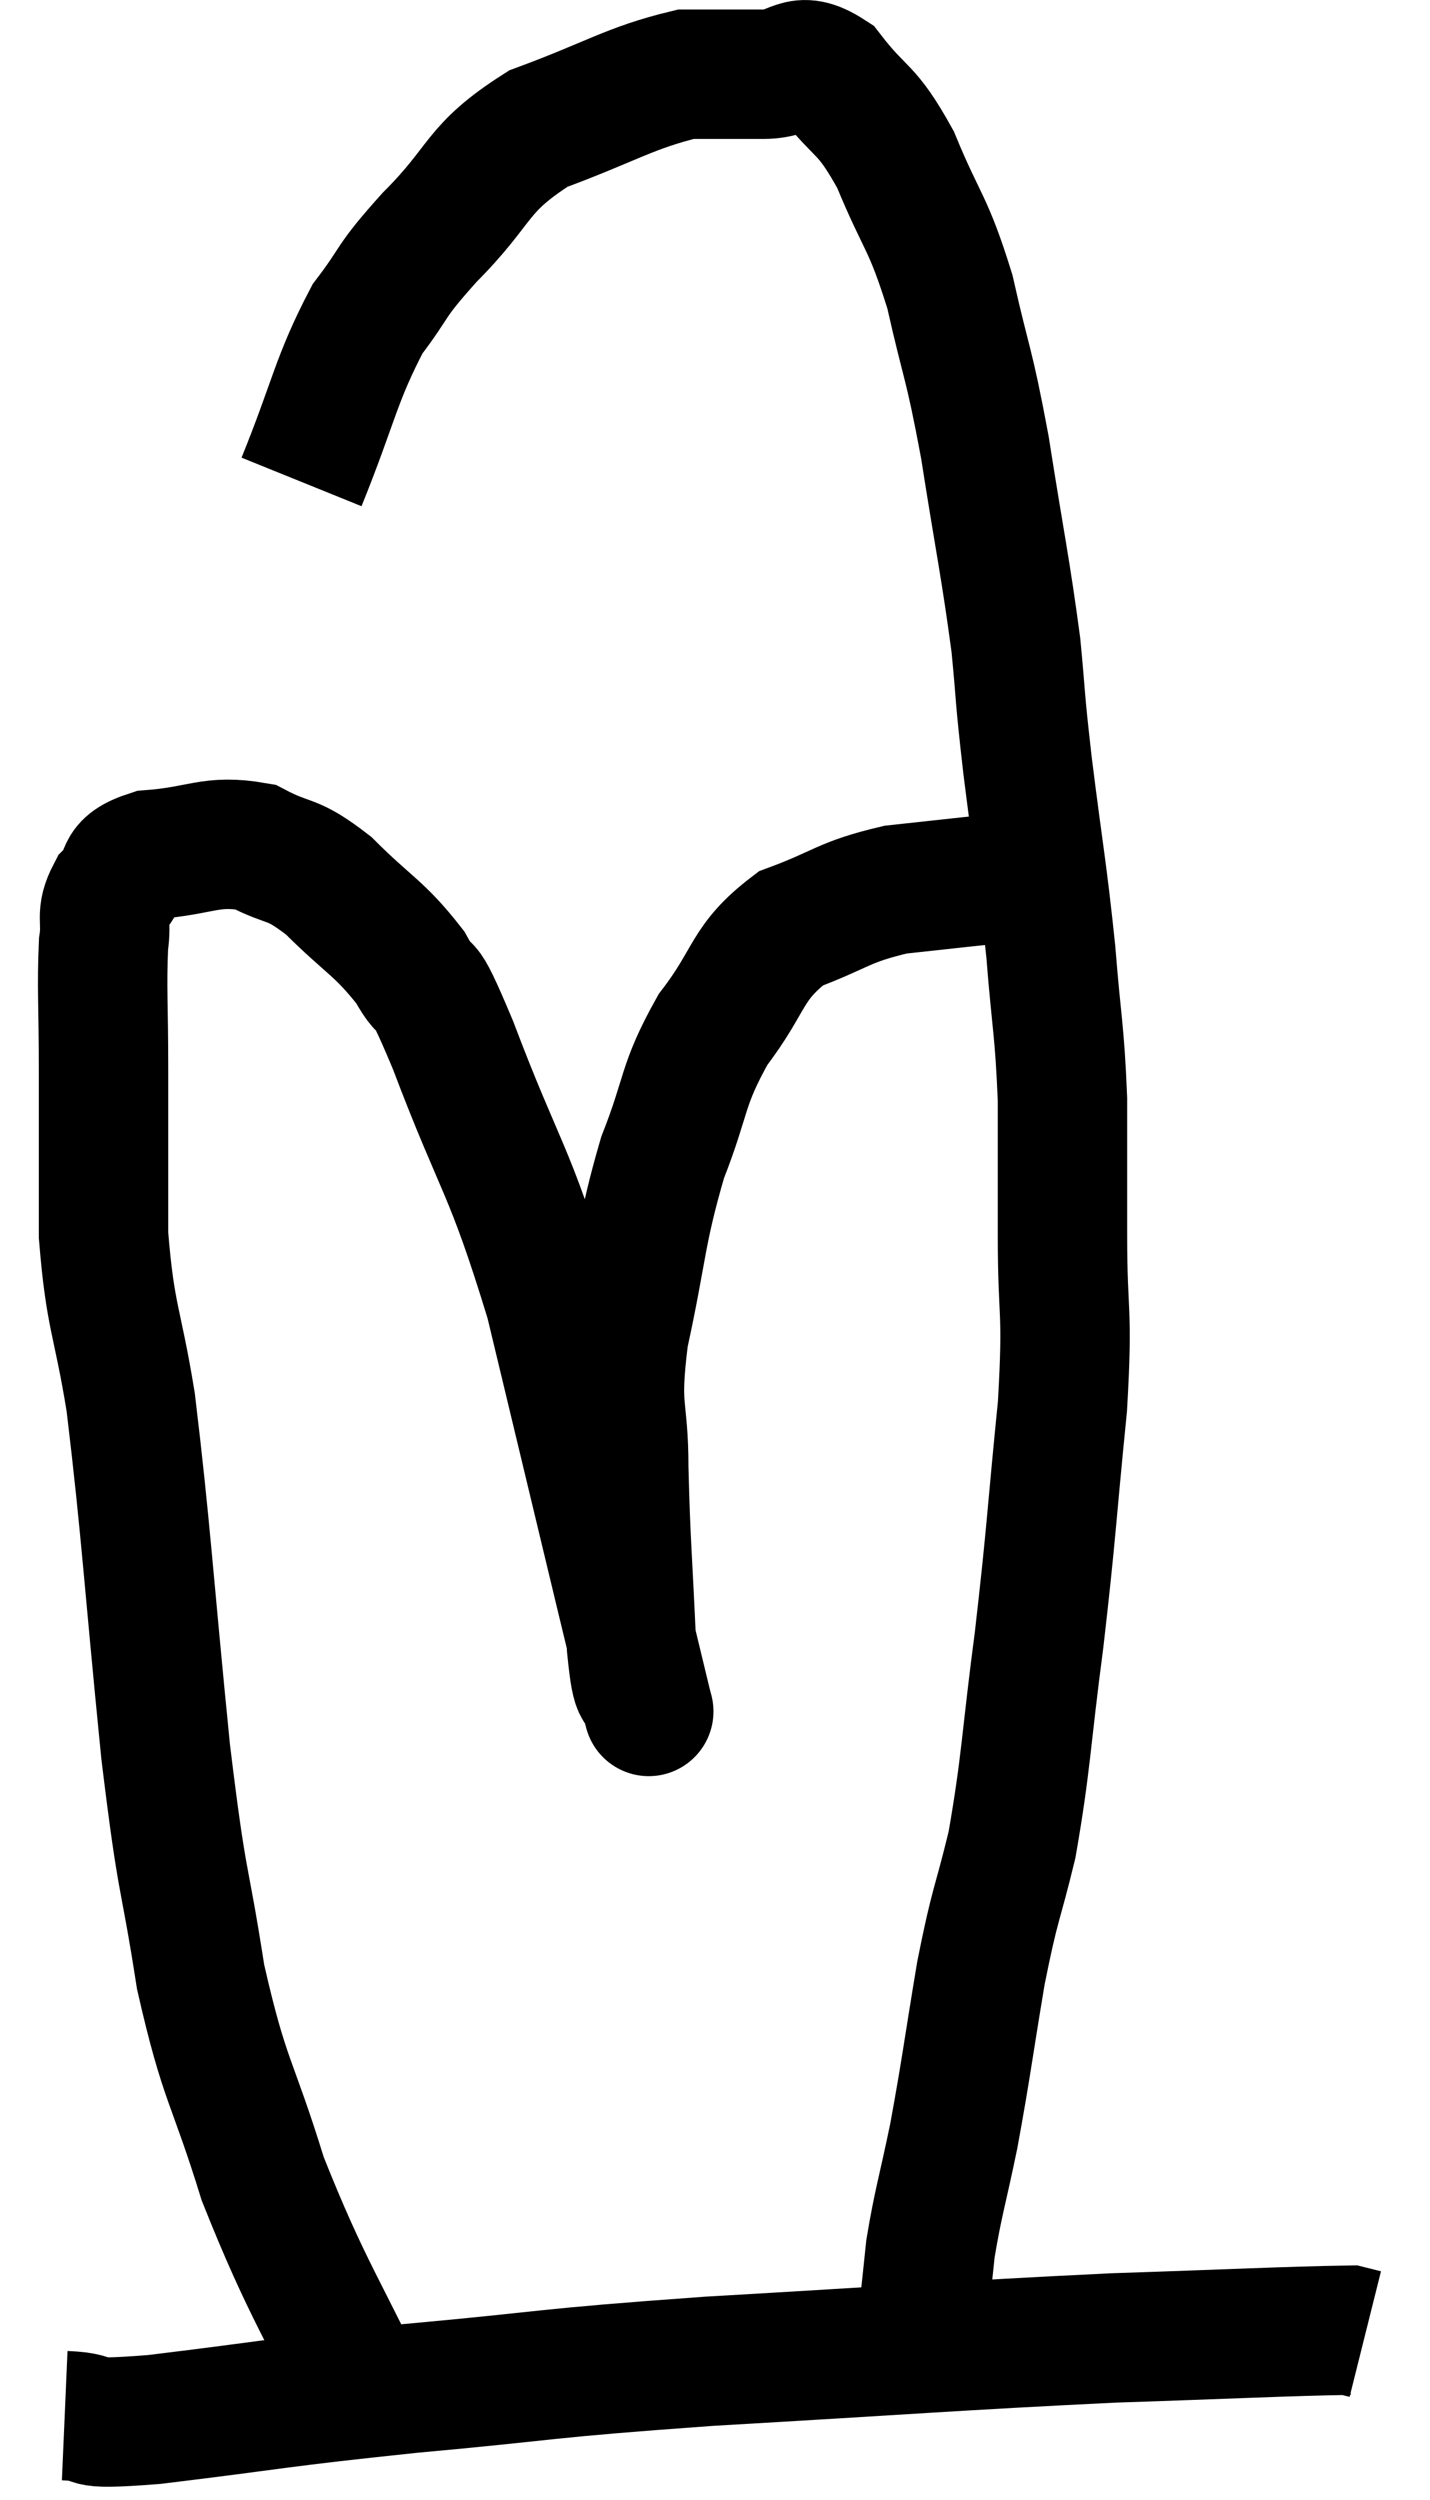 <svg xmlns="http://www.w3.org/2000/svg" viewBox="9.38 0.893 22.1 38.627" width="22.1" height="38.627"><path d="M 15.3 38.52 C 14.37 36.54, 14.145 36.33, 13.44 34.56 C 12.96 33, 12.855 33.09, 12.48 31.44 C 12.21 29.7, 12.21 30.18, 11.94 27.96 C 11.67 25.26, 11.64 24.555, 11.4 22.56 C 11.19 21.27, 11.085 21.27, 10.98 19.98 C 10.98 18.69, 10.98 18.525, 10.98 17.4 C 10.98 16.44, 10.95 16.155, 10.98 15.48 C 11.04 15.09, 10.92 15.045, 11.1 14.7 C 11.4 14.4, 11.145 14.28, 11.7 14.1 C 12.51 14.04, 12.63 13.86, 13.32 13.98 C 13.89 14.28, 13.86 14.115, 14.46 14.58 C 15.09 15.21, 15.24 15.225, 15.72 15.84 C 16.05 16.44, 15.84 15.75, 16.38 17.04 C 17.13 19.02, 17.235 18.885, 17.88 21 C 18.42 23.25, 18.585 23.94, 18.96 25.5 C 19.17 26.37, 19.275 26.805, 19.38 27.24 C 19.38 27.24, 19.38 27.24, 19.38 27.24 C 19.38 27.24, 19.44 27.465, 19.38 27.24 C 19.26 26.79, 19.23 27.255, 19.14 26.34 C 19.08 24.96, 19.05 24.78, 19.02 23.58 C 19.02 22.56, 18.87 22.74, 19.02 21.54 C 19.32 20.16, 19.275 19.965, 19.62 18.78 C 20.01 17.79, 19.905 17.685, 20.4 16.8 C 21 16.02, 20.895 15.78, 21.6 15.24 C 22.41 14.94, 22.395 14.835, 23.22 14.64 C 24.06 14.55, 24.435 14.505, 24.9 14.46 C 24.99 14.46, 25.035 14.46, 25.08 14.46 L 25.08 14.46" fill="none" stroke="black" stroke-width="2"></path><path d="M 14.04 8.34 C 14.55 7.08, 14.565 6.765, 15.06 5.82 C 15.54 5.19, 15.36 5.295, 16.02 4.56 C 16.86 3.72, 16.71 3.51, 17.7 2.88 C 18.84 2.46, 19.11 2.25, 19.98 2.04 C 20.58 2.04, 20.625 2.04, 21.18 2.04 C 21.69 2.04, 21.69 1.71, 22.2 2.04 C 22.71 2.7, 22.755 2.52, 23.22 3.36 C 23.64 4.38, 23.715 4.29, 24.06 5.4 C 24.33 6.6, 24.345 6.435, 24.6 7.8 C 24.84 9.33, 24.915 9.63, 25.08 10.86 C 25.17 11.79, 25.125 11.535, 25.26 12.72 C 25.44 14.16, 25.485 14.31, 25.62 15.6 C 25.71 16.74, 25.755 16.785, 25.8 17.88 C 25.8 18.93, 25.8 18.795, 25.8 19.98 C 25.8 21.3, 25.89 21.06, 25.8 22.62 C 25.62 24.42, 25.635 24.525, 25.44 26.22 C 25.23 27.81, 25.245 28.11, 25.02 29.4 C 24.78 30.39, 24.765 30.255, 24.54 31.38 C 24.33 32.64, 24.315 32.835, 24.12 33.9 C 23.94 34.77, 23.88 34.92, 23.76 35.64 C 23.7 36.21, 23.67 36.495, 23.64 36.78 L 23.64 36.78" fill="none" stroke="black" stroke-width="2"></path><path d="M 10.38 38.22 C 11.07 38.25, 10.425 38.385, 11.76 38.28 C 13.74 38.04, 13.575 38.025, 15.72 37.8 C 18.03 37.59, 17.625 37.575, 20.34 37.38 C 23.46 37.2, 24.105 37.14, 26.58 37.02 C 28.41 36.96, 29.265 36.915, 30.24 36.9 L 30.48 36.96" fill="none" stroke="black" stroke-width="2"></path></svg>